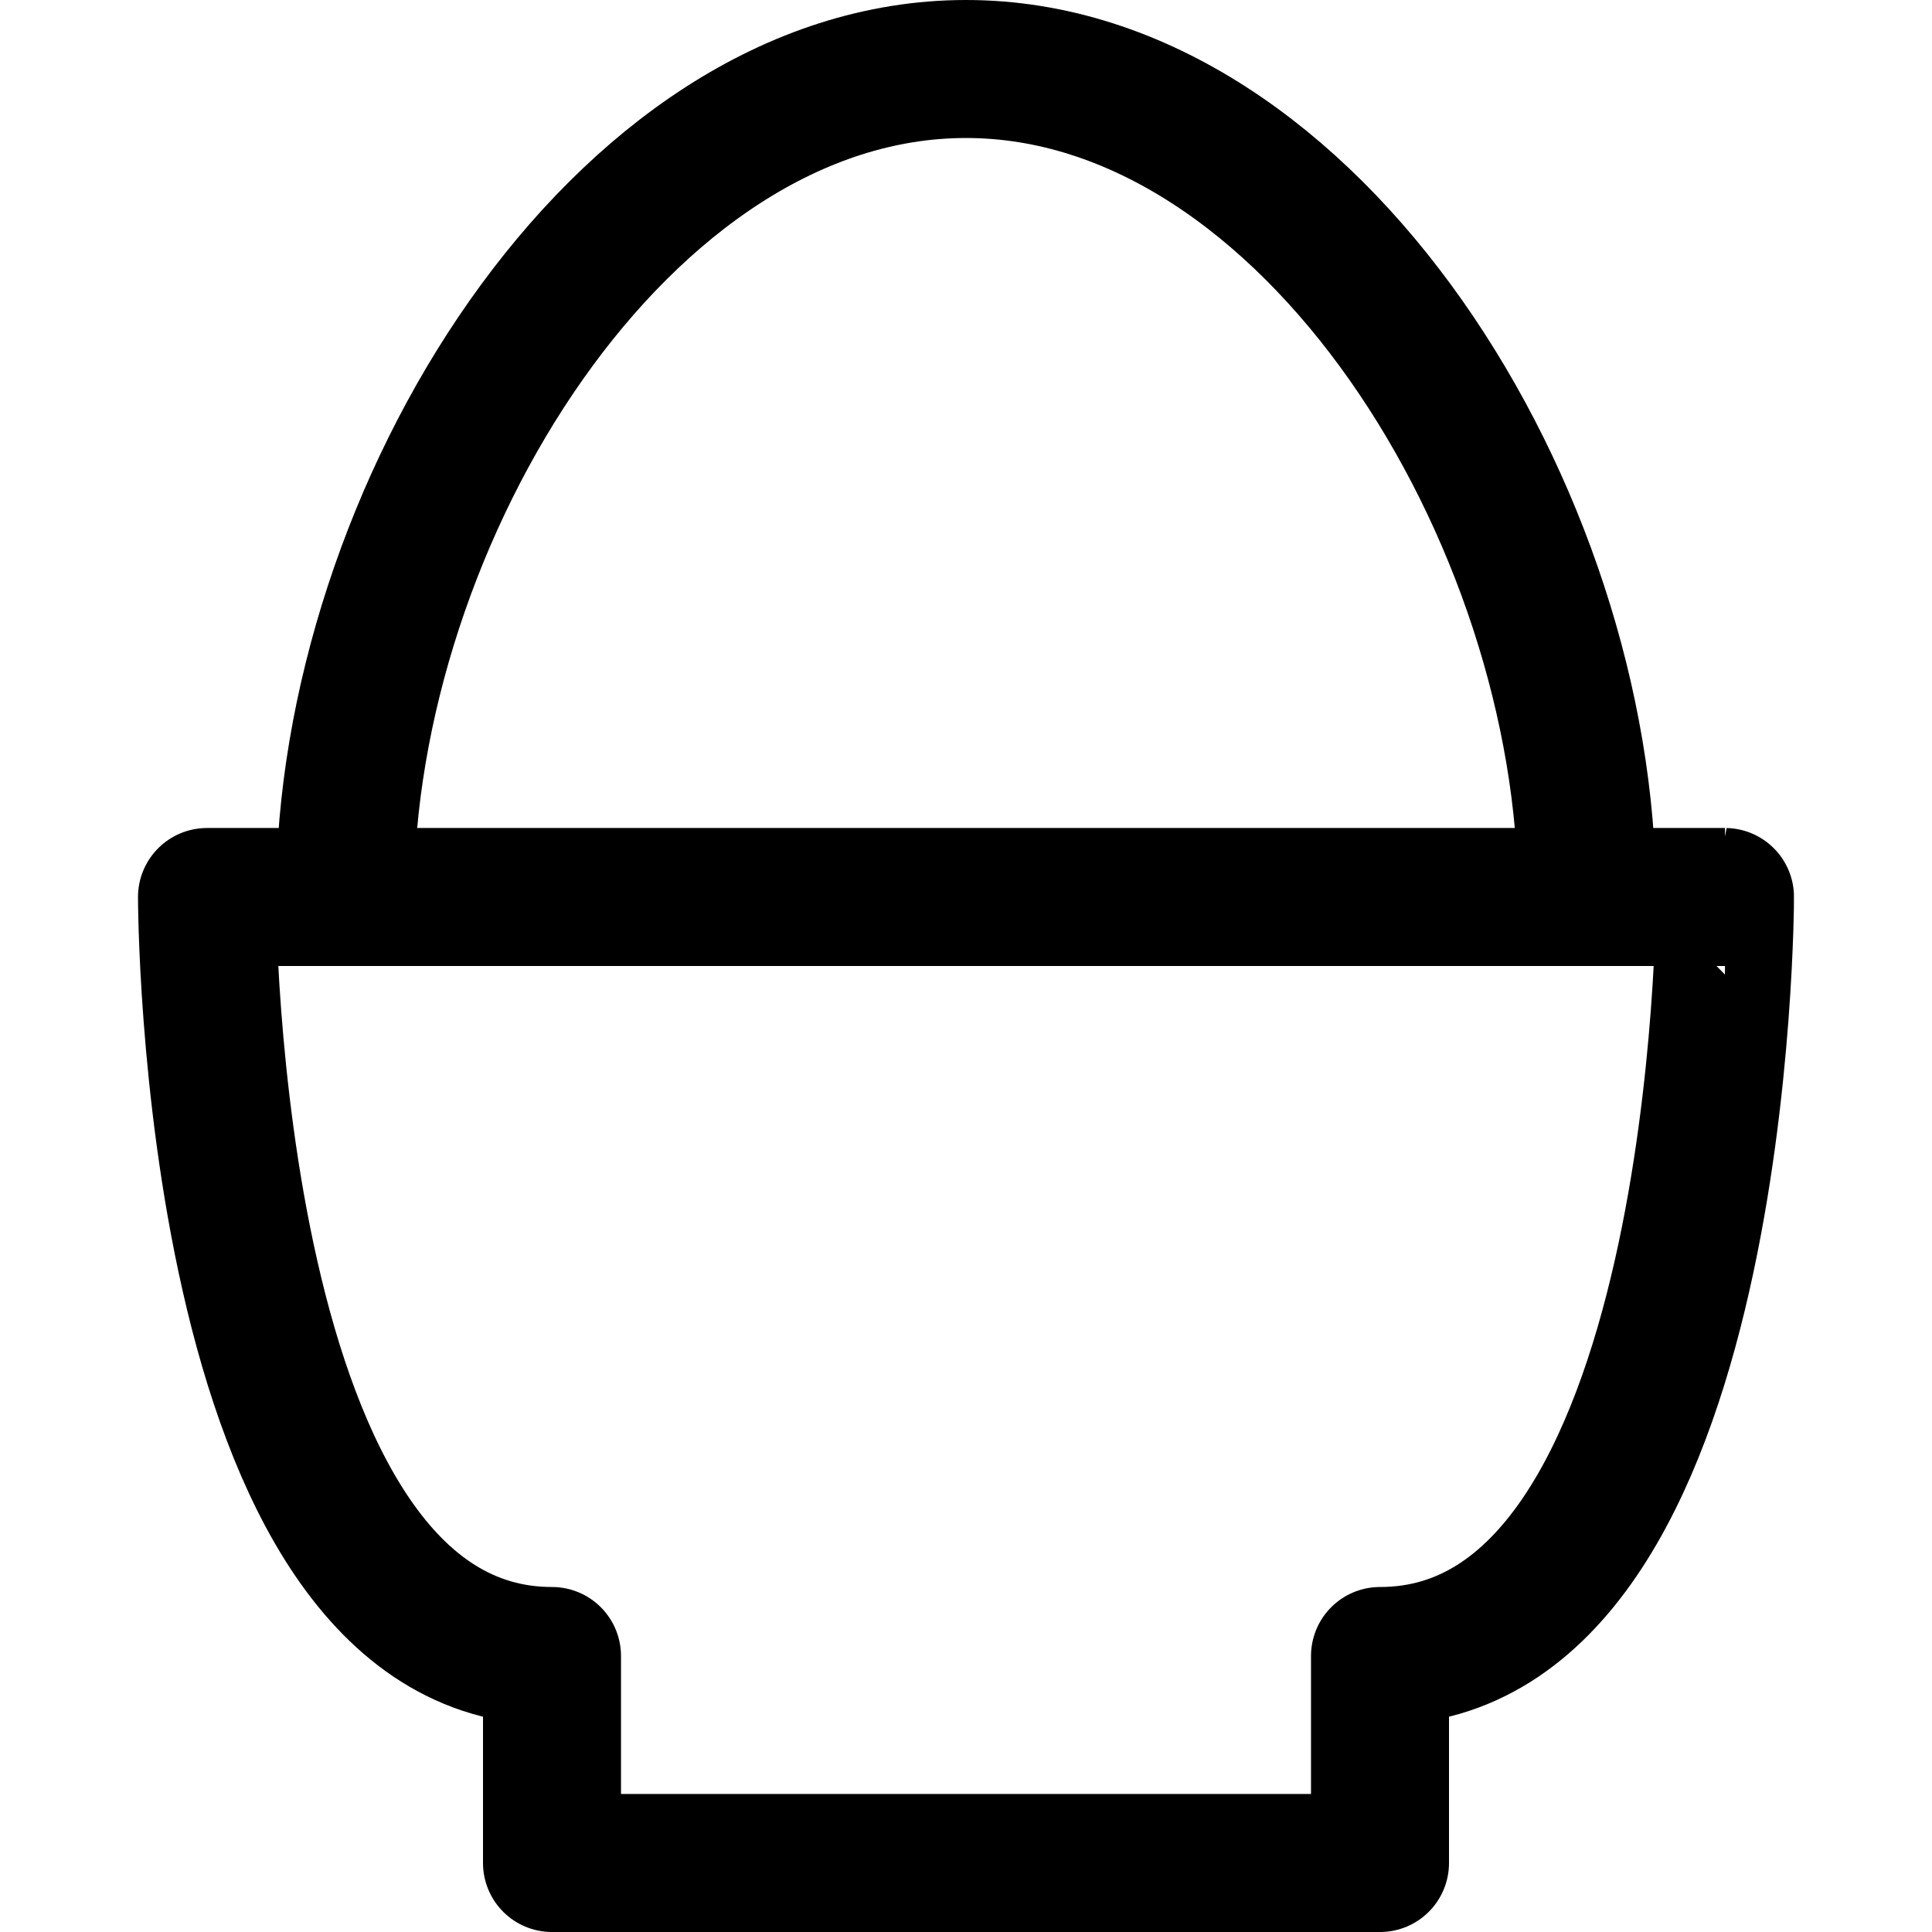 <svg xmlns="http://www.w3.org/2000/svg" viewBox="0 0 14 14">
  <g>
    <path d="M10,13.5H4V12C1.5,12,1.5,6.5,1.5,6.5h11S12.5,12,10,12Z" style="fill: none;stroke: #000001;stroke-linecap: round;stroke-linejoin: round"/>
    <path d="M2.5,6.5c0-2.76,2-6,4.5-6s4.5,3.24,4.5,6" style="fill: none;stroke: #000001;stroke-linecap: round;stroke-linejoin: round"/>
  </g>
</svg>
